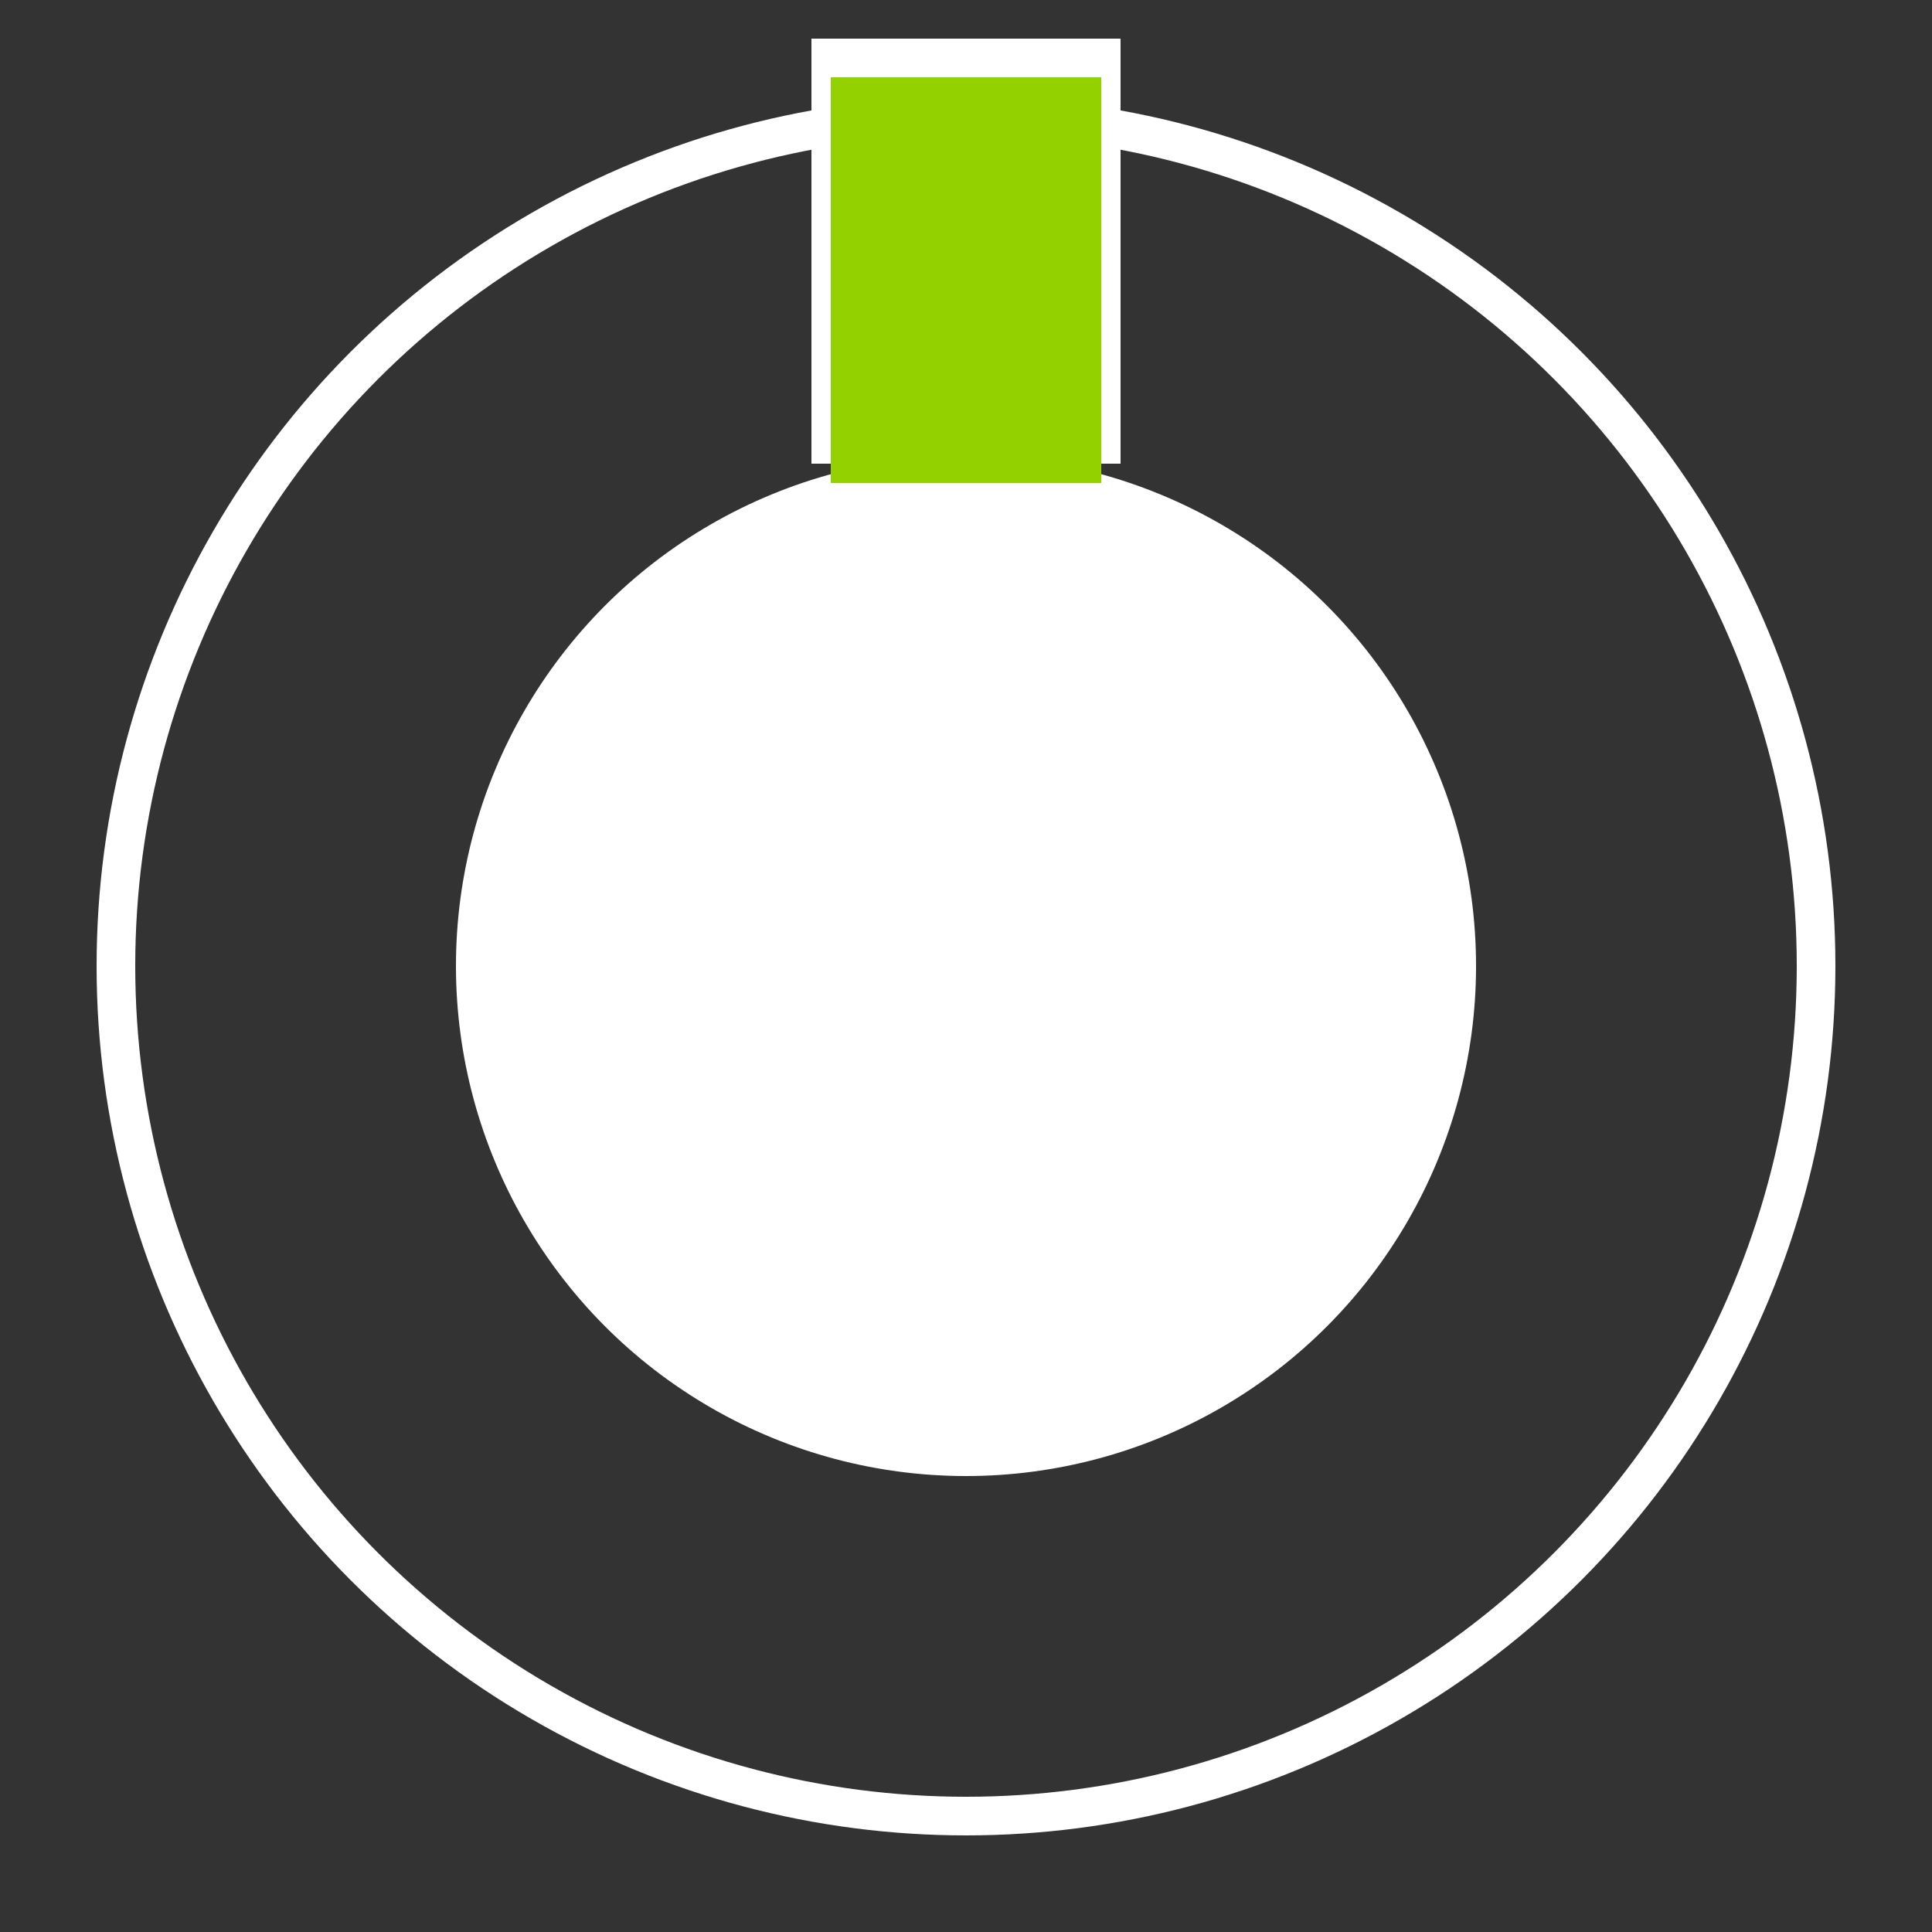 <svg height="50" width="50">
  <rect width="100%" height="100%" fill="#333333" stroke="none"/>
  <circle cx="25" cy="25" r="22" stroke-width="1" stroke="#ffffff" fill-opacity="0" />
  <circle cx="25" cy="25" r="13.2" fill="#ffffff" />
  <rect width="8" height="11" x="21" y="1" fill="#ffffff" />
  <rect width="7" height="10.5" x="21.5" y="2" fill="#93d200" />
</svg> 